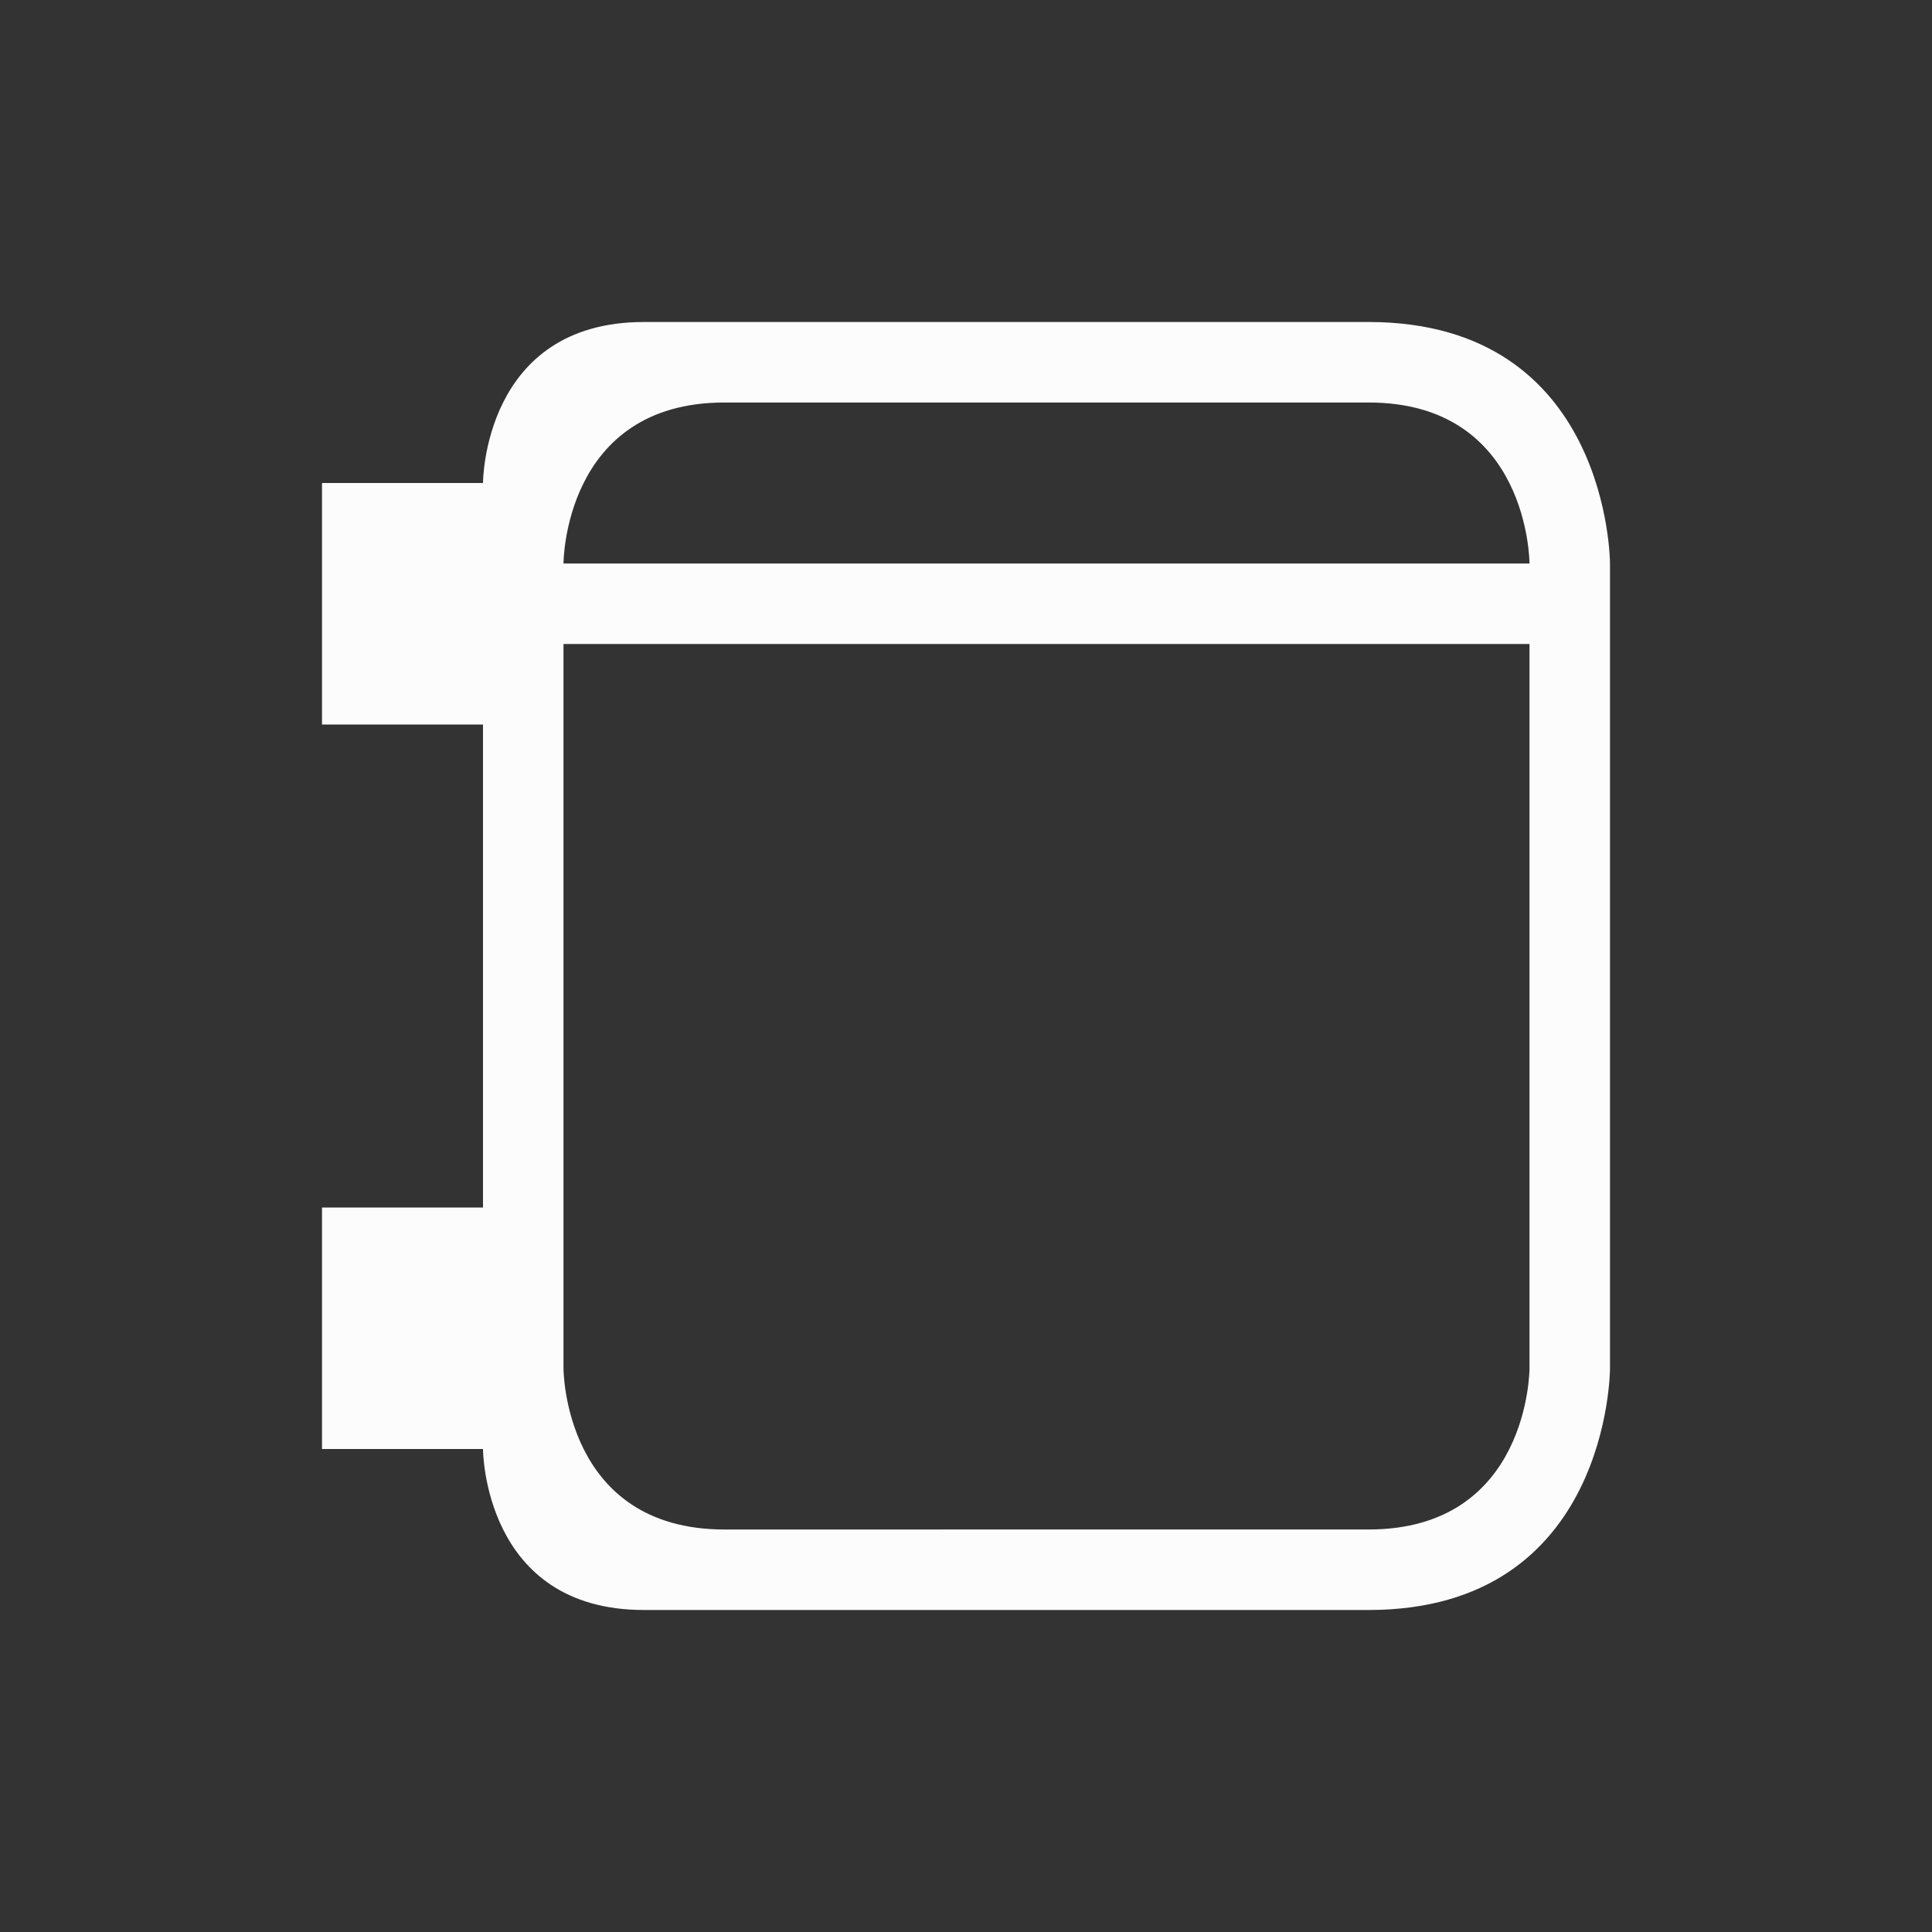 <svg xmlns="http://www.w3.org/2000/svg" viewBox="0 0 24 24" width="24" height="24">
  <rect x="0" y="0" width="24" height="24" fill="#333333" stroke="none"/>
  <defs id="defs3051">
    <style type="text/css" id="current-color-scheme">.ColorScheme-Text {color:#fcfcfc;}</style>
  </defs>
  <g transform="translate(1,1)">
    <path style="fill:currentColor;fill-opacity:1;stroke:none" d="M 7,3 C 5,3 5,5 5,5 H 3 v 3 h 2 v 6 H 3 v 3 h 2 c 0,0 0,2 2,2 2,0 9,0 9,0 3,0 3,-3 3,-3 V 6 C 19,6 19,3 16,3 16,3 9,3 7,3 Z m 1,1 h 8 c 2,0 2,2 2,2 H 6 C 6,6 6,4 8,4 Z M 6,7 h 12 v 9 c 0,0 0,2 -2,2 H 8 C 6,18 6,16 6,16 Z" class="ColorScheme-Text"/>
  </g>
</svg>
